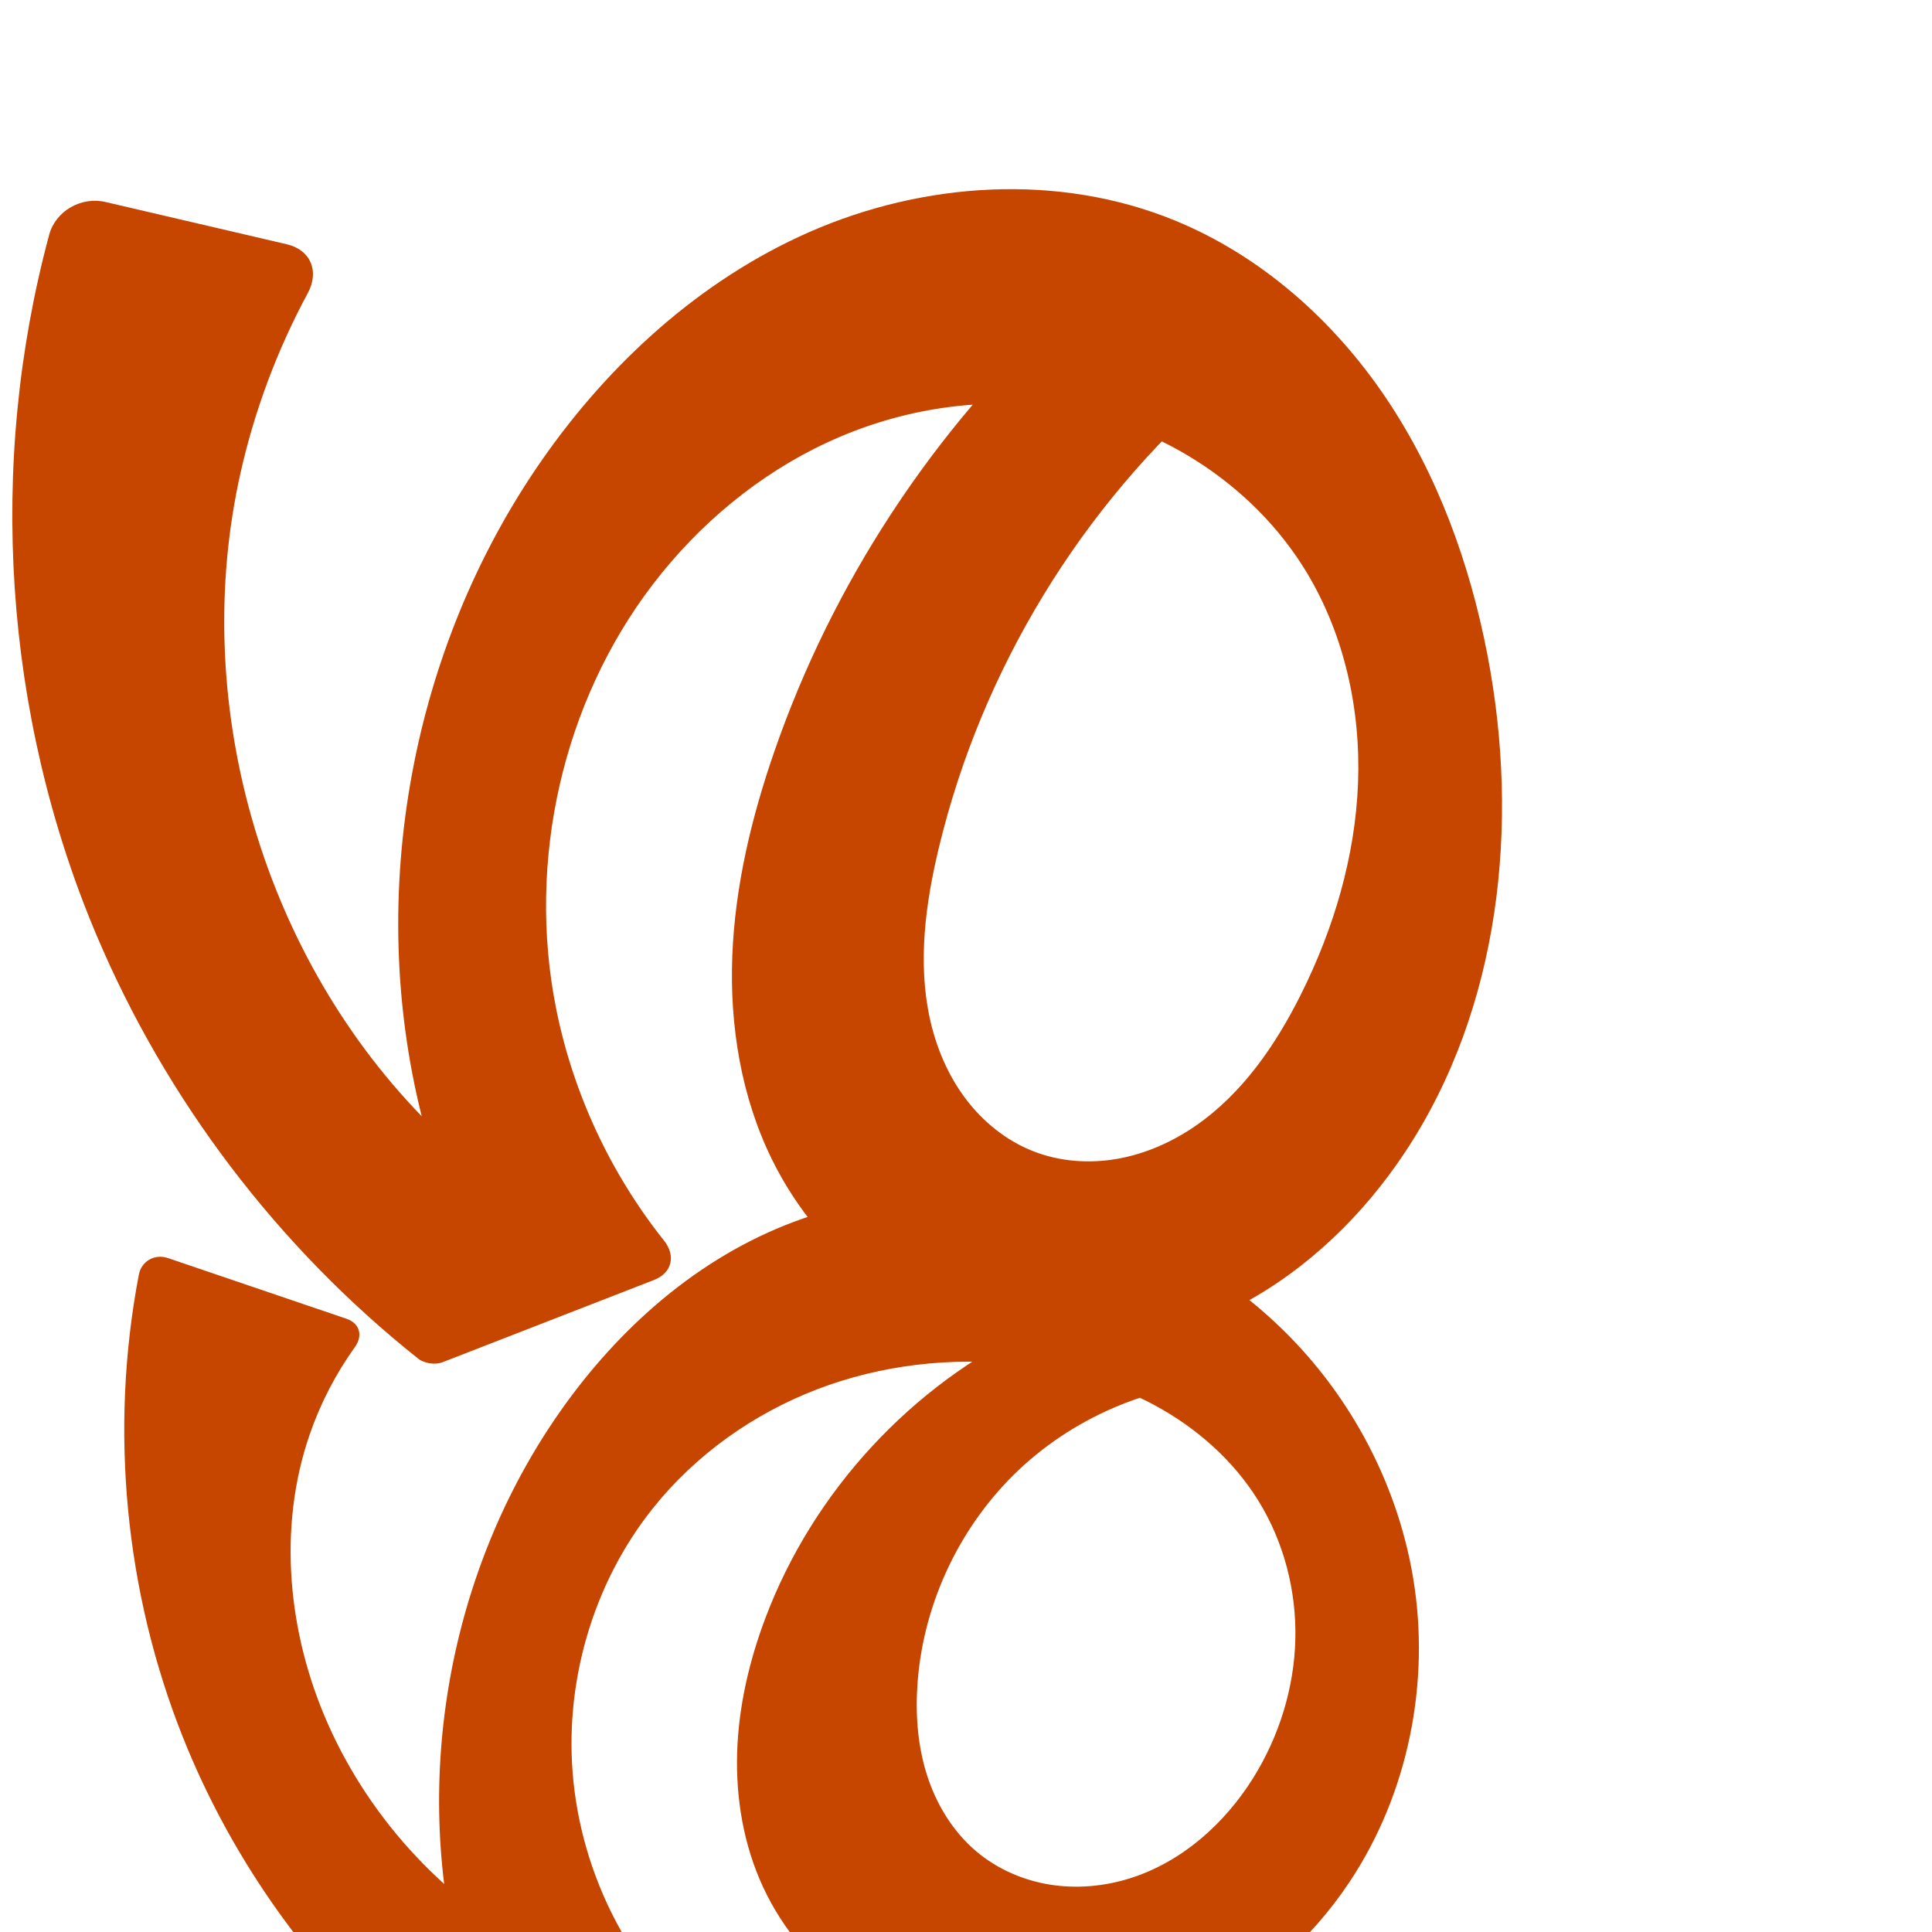 <?xml version="1.0" encoding="UTF-8" standalone="no"?>
<svg
   xmlns:dc="http://purl.org/dc/elements/1.1/"
   xmlns:cc="http://creativecommons.org/ns#"
   xmlns:rdf="http://www.w3.org/1999/02/22-rdf-syntax-ns#"
   xmlns:svg="http://www.w3.org/2000/svg"
   xmlns="http://www.w3.org/2000/svg"
   xmlns:sodipodi="http://sodipodi.sourceforge.net/DTD/sodipodi-0.dtd"
   xmlns:inkscape="http://www.inkscape.org/namespaces/inkscape"
   xml:space="preserve"
   width="1000"
   height="1000"
   version="1.1"
   style="clip-rule:evenodd;fill-rule:evenodd;image-rendering:optimizeQuality;shape-rendering:geometricPrecision;text-rendering:geometricPrecision"
   viewBox="0 0 1000 1000"
   id="svg10"
   sodipodi:docname="ശ്ശ.svg"
   inkscape:version="1.0.2 (e86c870879, 2021-01-15)"><path
   style="clip-rule:evenodd;fill:#c64600;fill-rule:nonzero;stroke:none;stroke-width:7.197px;stroke-linecap:butt;stroke-linejoin:miter;stroke-opacity:1;image-rendering:optimizeQuality;shape-rendering:geometricPrecision;text-rendering:geometricPrecision"
   d="M 148.401,126.417 54.535,104.536 C 42.072,101.63 28.789,109.156 25.457,121.511 -6.604,240.386 1.893,369.951 49.712,483.456 85.788,569.087 143.716,645.399 216.445,703.225 c 3.171,2.522 8.834,3.336 12.61,1.867 L 338.514,662.514 c 9.35,-3.637 11.406,-12.569 5.159,-20.418 -27.818,-34.952 -47.209,-76.6 -55.896,-120.427 -15.034,-75.853 3.232,-158.009 50.277,-219.381 23.794,-31.04 54.693,-56.823 90.166,-73.292 35.473,-16.469 75.525,-23.439 114.31,-18.411 54.326,7.043 105.486,38.762 133.784,85.668 19.609,32.504 28.051,71.156 26.6,109.089 -1.45,37.933 -12.497,75.156 -29.435,109.128 -13.163,26.402 -30.45,51.591 -54.747,68.325 -12.148,8.367 -25.948,14.479 -40.478,17.022 -14.53,2.543 -29.793,1.435 -43.52,-3.965 -13.959,-5.491 -26.047,-15.307 -35.046,-27.307 -9,-12 -14.979,-26.125 -18.262,-40.761 -6.565,-29.273 -2.462,-59.918 4.55,-89.087 22.132,-92.063 73.742,-176.801 145.386,-238.709 L 550.984,160.086 c -67.872,62.315 -119.967,141.681 -150.14,228.741 -11.847,34.183 -20.401,69.766 -21.803,105.917 -1.403,36.151 4.572,72.979 20.552,105.436 12.465,25.318 30.947,47.687 53.639,64.462 22.692,16.776 49.57,27.904 77.522,31.784 38.399,5.329 78.189,-3.162 112.338,-21.511 34.149,-18.349 62.753,-46.234 84.17,-78.547 49.27,-74.338 59.506,-169.784 42.644,-257.36 -9.1,-47.261 -25.817,-93.464 -52.75,-133.351 C 690.223,165.768 652.696,132.403 608.165,114.143 548.082,89.506 478.084,94.024 418.663,120.217 362.462,144.991 315.377,187.973 280.316,238.401 212.633,335.749 189.416,462.777 218.287,577.772 134.584,491.467 98.125,361.917 124.529,244.624 c 7.286,-32.367 19.041,-63.721 34.792,-92.919 6.075,-11.261 1.542,-22.382 -10.921,-25.288 z"
   id="path871"
   inkscape:path-effect="#path-effect873;#path-effect864"
   inkscape:original-d="M 170.96681,131.67766 31.96904,99.2753 c 0,0 -26.3214373,263.79484 17.74314,384.18045 32.420395,88.57339 172.50583,224.29598 172.50583,224.29598 l 133.22631,-51.82296 c 0,0 -61.6279,-84.5087 -67.66601,-134.25933 -9.03899,-74.47618 -0.16669,-160.27091 50.2766,-219.38073 46.49409,-54.48218 128.63598,-97.05692 204.47606,-91.70328 54.46543,3.84481 108.96437,41.62876 133.78399,85.6678 36.52216,64.80352 35.96842,154.50868 -2.83452,218.21758 -26.60303,43.67837 -87.18287,98.9971 -138.74507,81.38182 C 478.48195,576.63467 479.07782,492.74817 485.97768,438.69714 497.49895,348.44361 631.36325,199.98856 631.36325,199.98856 L 550.98393,160.0856 c 0,0 -123.93771,143.28701 -150.14039,228.74058 -20.81626,67.88704 -32.90123,148.40983 -1.25145,211.35257 24.36154,48.44842 77.11095,91.85587 131.1615,96.24585 73.26395,5.9505 153.08317,-40.75163 196.50817,-100.05832 C 778.63329,526.2068 790.27175,423.77196 769.90584,339.00669 748.90895,251.61524 695.86512,155.37815 608.1648,114.14344 552.07718,87.77228 476.97789,98.15439 418.66276,120.21728 360.15213,142.35416 310.10887,187.74077 280.31592,238.40149 220.78951,339.62175 218.28699,577.7722 218.28699,577.7722 c 0,0 -100.43016,-217.97791 -93.7576,-333.14801 2.35446,-40.6386 46.43742,-112.94653 46.43742,-112.94653 z"
   sodipodi:nodetypes="ccaccaaaaaaaccaaaaaaaacac" /><sodipodi:namedview
   pagecolor="#ffffff"
   bordercolor="#666666"
   borderopacity="1"
   objecttolerance="10"
   gridtolerance="10"
   guidetolerance="10"
   inkscape:pageopacity="0"
   inkscape:pageshadow="2"
   inkscape:window-width="1920"
   inkscape:window-height="1007"
   id="namedview12"
   showgrid="false"
   inkscape:zoom="0.84890884"
   inkscape:cx="396.23728"
   inkscape:cy="679.22126"
   inkscape:window-x="1920"
   inkscape:window-y="0"
   inkscape:window-maximized="1"
   inkscape:current-layer="svg10"
   showguides="true"
   inkscape:guide-bbox="true"
   inkscape:document-rotation="0"><sodipodi:guide
     position="0,1000"
     orientation="0,1"
     id="guide16"
     inkscape:label=""
     inkscape:locked="true"
     inkscape:color="rgb(0,0,255)" /><sodipodi:guide
     position="1763.312,2036.169"
     orientation="1000,0"
     id="guide18" /><sodipodi:guide
     position="0,200"
     orientation="0,1"
     id="guide20"
     inkscape:label="base"
     inkscape:locked="true"
     inkscape:color="rgb(0,0,255)" /><inkscape:grid
     type="xygrid"
     id="grid24"
     originx="-473.376"
     originy="-489.692" /><sodipodi:guide
     position="0,0"
     orientation="0,1"
     id="guide34"
     inkscape:label="bottom"
     inkscape:locked="true"
     inkscape:color="rgb(0,0,255)" /><sodipodi:guide
     position="225.051,1693.319"
     orientation="0,1"
     id="guide44"
     inkscape:label=""
     inkscape:locked="false"
     inkscape:color="rgb(0,0,255)" /><sodipodi:guide
     position="0,900"
     orientation="0,1"
     id="guide46"
     inkscape:label=""
     inkscape:locked="true"
     inkscape:color="rgb(0,0,255)" /><sodipodi:guide
     position="788.205,394.741"
     orientation="-1,0"
     id="guide841"
     inkscape:label="width"
     inkscape:locked="false"
     inkscape:color="rgb(0,0,255)" /><sodipodi:guide
     position="57.721,438.102"
     orientation="0,-1"
     id="guide868" /></sodipodi:namedview>
 <defs
   id="defs4"><inkscape:path-effect
   effect="fillet_chamfer"
   id="path-effect864"
   is_visible="true"
   lpeversion="1"
   satellites_param="F,0,0,1,0,23.171,0,1 @ F,0,0,1,0,23.171,0,1 @ F,0,0,1,0,0,0,1 @ F,0,0,1,0,7.336,0,1 @ F,0,0,1,0,18.166,0,1 @ F,0,0,1,0,0,0,1 @ F,0,0,1,0,0,0,1 @ F,0,0,1,0,0,0,1 @ F,0,0,1,0,0,0,1 @ F,0,0,1,0,0,0,1 @ F,0,0,1,0,0,0,1 @ F,0,0,1,0,0,0,1 @ F,0,0,1,0,0,0,1 @ F,0,0,1,0,0,0,1 @ F,0,0,1,0,0,0,1 @ F,0,0,1,0,0,0,1 @ F,0,0,1,0,0,0,1 @ F,0,0,1,0,0,0,1 @ F,0,0,1,0,0,0,1 @ F,0,0,1,0,0,0,1 @ F,0,0,1,0,0,0,1 @ F,0,0,1,0,0,0,1 @ F,0,0,1,0,0,0,1 @ F,0,0,1,0,0,0,1 @ F,0,0,1,0,0,0,1 @ F,0,0,1,0,0,0,1 @ F,0,0,1,0,0,0,1 @ F,0,0,1,0,0,0,1 @ F,0,0,1,0,0,0,1 @ F,0,0,1,0,0,0,1 @ F,0,0,1,0,0,0,1 @ F,0,0,1,0,0,0,1 @ F,0,0,1,0,0,0,1 @ F,0,0,1,0,0,0,1"
   unit="px"
   method="auto"
   mode="F"
   radius="0"
   chamfer_steps="1"
   flexible="false"
   use_knot_distance="true"
   apply_no_radius="true"
   apply_with_radius="true"
   only_selected="true"
   hide_knots="false" /><inkscape:path-effect
   effect="fillet_chamfer"
   id="path-effect862"
   is_visible="true"
   lpeversion="1"
   satellites_param="F,0,0,1,0,13.142,0,1 @ F,0,0,1,0,13.142,0,1 @ F,0,0,1,0,0,0,1 @ F,0,1,1,0,20.399,0,1 @ F,0,1,1,0,20.399,0,1 @ F,0,0,1,0,0,0,1 @ F,0,0,1,0,0,0,1 @ F,0,0,1,0,0,0,1 @ F,0,0,1,0,0,0,1 @ F,0,0,1,0,0,0,1 @ F,0,0,1,0,0,0,1 @ F,0,0,1,0,0,0,1 @ F,0,0,1,0,0,0,1 @ F,0,0,1,0,0,0,1 @ F,0,0,1,0,0,0,1 @ F,0,0,1,0,0,0,1 @ F,0,0,1,0,0,0,1 @ F,0,0,1,0,0,0,1 @ F,0,0,1,0,0,0,1 @ F,0,0,1,0,0,0,1 @ F,0,0,1,0,0,0,1 @ F,0,0,1,0,0,0,1 @ F,0,0,1,0,0,0,1 @ F,0,0,1,0,0,0,1 @ F,0,0,1,0,0,0,1 @ F,0,0,1,0,0,0,1 @ F,0,0,1,0,0,0,1 @ F,0,0,1,0,0,0,1 @ F,0,0,1,0,0,0,1 @ F,0,0,1,0,0,0,1 @ F,0,0,1,0,0,0,1 @ F,0,0,1,0,0,0,1 @ F,0,0,1,0,0,0,1 @ F,0,0,1,0,0,0,1 @ F,0,0,1,0,0,0,1 @ F,0,0,1,0,0,0,1 @ F,0,0,1,0,0,0,1"
   unit="px"
   method="auto"
   mode="F"
   radius="0"
   chamfer_steps="1"
   flexible="false"
   use_knot_distance="true"
   apply_no_radius="true"
   apply_with_radius="true"
   only_selected="true"
   hide_knots="false" /><inkscape:path-effect
   effect="fillet_chamfer"
   id="path-effect896"
   is_visible="true"
   lpeversion="1"
   satellites_param="F,0,0,1,0,44.528,0,1 @ F,0,0,1,0,20.637,0,1 @ F,0,0,1,0,0,0,1 @ F,0,0,1,0,34.572,0,1 @ F,0,0,1,0,34.572,0,1 @ F,0,0,1,0,0,0,1 @ F,0,0,1,0,0,0,1 @ F,0,0,1,0,0,0,1 @ F,0,0,1,0,0,0,1 @ F,0,0,1,0,0,0,1 @ F,0,0,1,0,0,0,1 @ F,0,0,1,0,0,0,1 @ F,0,0,1,0,0,0,1 @ F,0,0,1,0,0,0,1 @ F,0,0,1,0,0,0,1 @ F,0,0,1,0,0,0,1 @ F,0,0,1,0,0,0,1 @ F,0,0,1,0,0,0,1 @ F,0,0,1,0,0,0,1 @ F,0,0,1,0,0,0,1 @ F,0,0,1,0,0,0,1 @ F,0,0,1,0,0,0,1 @ F,0,0,1,0,0,0,1 @ F,0,0,1,0,0,0,1 @ F,0,0,1,0,0,0,1 @ F,0,0,1,0,0,0,1 @ F,0,0,1,0,0,0,1 @ F,0,0,1,0,0,0,1 @ F,0,0,1,0,0,0,1 @ F,0,0,1,0,0,0,1 @ F,0,0,1,0,0,0,1 @ F,0,0,1,0,0,0,1 @ F,0,0,1,0,0,0,1 @ F,0,0,1,0,0,0,1"
   unit="px"
   method="auto"
   mode="F"
   radius="0"
   chamfer_steps="1"
   flexible="false"
   use_knot_distance="true"
   apply_no_radius="true"
   apply_with_radius="true"
   only_selected="true"
   hide_knots="false" /><inkscape:path-effect
   effect="fillet_chamfer"
   id="path-effect894"
   is_visible="true"
   lpeversion="1"
   satellites_param="F,0,0,1,0,44.674,0,1 @ F,0,0,1,0,44.674,0,1 @ F,0,0,1,0,0,0,1 @ F,0,0,1,0,25.919,0,1 @ F,0,0,1,0,25.919,0,1 @ F,0,0,1,0,0,0,1 @ F,0,0,1,0,0,0,1 @ F,0,0,1,0,0,0,1 @ F,0,0,1,0,1.012,0,1 @ F,0,0,1,0,0,0,1 @ F,0,0,1,0,0,0,1 @ F,0,0,1,0,0,0,1 @ F,0,0,1,0,0,0,1 @ F,0,0,1,0,0,0,1 @ F,0,0,1,0,0,0,1 @ F,0,0,1,0,0,0,1 @ F,0,0,1,0,0,0,1 @ F,0,0,1,0,0,0,1 @ F,0,0,1,0,0,0,1 @ F,0,0,1,0,0,0,1 @ F,0,0,1,0,0,0,1 @ F,0,0,1,0,0,0,1 @ F,0,0,1,0,0,0,1 @ F,0,0,1,0,0,0,1 @ F,0,0,1,0,0,0,1 @ F,0,0,1,0,0,0,1 @ F,0,0,1,0,0,0,1 @ F,0,0,1,0,0,0,1 @ F,0,0,1,0,0,0,1 @ F,0,0,1,0,0,0,1 @ F,0,0,1,0,0,0,1 @ F,0,0,1,0,0,0,1 @ F,0,0,1,0,0,0,1 @ F,0,0,1,0,0,0,1 @ F,0,0,1,0,0,0,1 @ F,0,0,1,0,0,0,1"
   unit="px"
   method="auto"
   mode="F"
   radius="0"
   chamfer_steps="1"
   flexible="false"
   use_knot_distance="true"
   apply_no_radius="true"
   apply_with_radius="true"
   only_selected="true"
   hide_knots="true" /><inkscape:path-effect
   effect="spiro"
   id="path-effect891"
   is_visible="true"
   lpeversion="1" /><inkscape:path-effect
   effect="fillet_chamfer"
   id="path-effect917"
   is_visible="true"
   lpeversion="1"
   satellites_param="F,0,0,1,0,51.017,0,1 @ F,0,0,1,0,45.274,0,1 @ F,0,0,1,0,0,0,1 @ F,0,0,1,0,0,0,1 @ F,0,0,1,0,0,0,1 @ F,0,0,1,0,0,0,1 @ F,0,0,1,0,0,0,1 @ F,0,0,1,0,0,0,1 @ F,0,0,1,0,0,0,1 @ F,0,0,1,0,0,0,1 @ F,0,0,1,0,0,0,1 @ F,0,0,1,0,0,0,1 @ F,0,0,1,0,0,0,1 @ F,0,0,1,0,0,0,1 @ F,0,0,1,0,0,0,1 @ F,0,0,1,0,0,0,1 @ F,0,0,1,0,0,0,1 @ F,0,0,1,0,0,0,1 @ F,0,0,1,0,0,0,1 @ F,0,0,1,0,0,0,1 @ F,0,0,1,0,0,0,1 @ F,0,0,1,0,0,0,1 @ F,0,0,1,0,0,0,1 @ F,0,0,1,0,0,0,1 @ F,0,0,1,0,0,0,1 @ F,0,0,1,0,0,0,1 @ F,0,0,1,0,0,0,1 @ F,0,0,1,0,0,0,1 @ F,0,0,1,0,0,0,1 @ F,0,0,1,0,0,0,1 @ F,0,0,1,0,0,0,1 @ F,0,0,1,0,0,0,1 @ F,0,0,1,0,0,0,1 @ F,0,0,1,0,0,0,1 @ F,0,0,1,0,0,0,1 @ F,0,0,1,0,0,0,1 @ F,0,0,1,0,0,0,1"
   unit="px"
   method="auto"
   mode="F"
   radius="0"
   chamfer_steps="1"
   flexible="false"
   use_knot_distance="true"
   apply_no_radius="true"
   apply_with_radius="true"
   only_selected="true"
   hide_knots="false" /><inkscape:path-effect
   effect="spiro"
   id="path-effect902"
   is_visible="true"
   lpeversion="1" /><inkscape:path-effect
   effect="spiro"
   id="path-effect879"
   is_visible="true"
   lpeversion="1" /><inkscape:path-effect
   effect="spiro"
   id="path-effect874"
   is_visible="true"
   lpeversion="1" /><inkscape:path-effect
   effect="fillet_chamfer"
   id="path-effect852"
   is_visible="true"
   lpeversion="1"
   satellites_param="F,0,0,1,0,0,0,1 @ F,0,0,1,0,0,0,1 @ F,0,0,1,0,0,0,1 @ F,0,0,1,0,0,0,1 @ F,0,0,1,0,0,0,1 @ F,0,0,1,0,0,0,1 @ F,0,0,1,0,0,0,1 @ F,0,0,1,0,0,0,1 @ F,0,0,1,0,0,0,1 @ F,0,0,1,0,0,0,1 @ F,0,0,1,0,0,0,1 | F,0,1,1,0,26.805,0,1 @ F,0,0,1,0,0,0,1 @ F,0,0,1,0,0,0,1 @ F,0,0,1,0,0,0,1 @ F,0,0,1,0,0,0,1 @ F,0,0,1,0,0,0,1 @ F,0,0,1,0,0,0,1 @ F,0,0,1,0,0,0,1 @ F,0,0,1,0,0,0,1 @ F,0,0,1,0,0,0,1 @ F,0,0,1,0,0,0,1 @ F,0,0,1,0,0,0,1 @ F,0,0,1,0,0,0,1 @ F,0,0,1,0,0,0,1 @ F,0,0,1,0,0,0,1 @ F,0,0,1,0,0,0,1 @ F,0,0,1,0,0,0,1 @ F,0,0,1,0,0,0,1 @ F,0,0,1,0,0,0,1 @ F,0,0,1,0,0,0,1 @ F,0,0,1,0,0,0,1 @ F,0,0,1,0,0,0,1 @ F,0,0,1,0,0,0,1 @ F,0,0,1,0,0,0,1 @ F,0,0,1,0,0,0,1 @ F,0,0,1,0,0,0,1 @ F,0,0,1,0,0,0,1 @ F,0,0,1,0,0,0,1 @ F,0,0,1,0,0,0,1 @ F,0,0,1,0,0,0,1 @ F,0,0,1,0,0,0,1 @ F,0,0,1,0,0,0,1 @ F,0,0,1,0,0,0,1 @ F,0,0,1,0,0,0,1 @ F,0,0,1,0,0,0,1 @ F,0,0,1,0,0,0,1 @ F,0,0,1,0,0,0,1 @ F,0,1,1,0,26.805,0,1"
   unit="px"
   method="auto"
   mode="F"
   radius="0"
   chamfer_steps="1"
   flexible="false"
   use_knot_distance="true"
   apply_no_radius="true"
   apply_with_radius="true"
   only_selected="true"
   hide_knots="false" /><inkscape:path-effect
   effect="fillet_chamfer"
   id="path-effect851"
   is_visible="true"
   lpeversion="1"
   satellites_param="F,0,0,1,0,0,0,1 @ F,0,0,1,0,0,0,1 @ F,0,0,1,0,0,0,1 @ F,0,0,1,0,0,0,1 @ F,0,0,1,0,0,0,1 @ F,0,0,1,0,0,0,1 @ F,0,0,1,0,0,0,1 @ F,0,0,1,0,0,0,1 @ F,0,0,1,0,0,0,1 @ F,0,0,1,0,0,0,1 | F,0,1,1,0,29.585,0,1 @ F,0,0,1,0,0,0,1 @ F,0,0,1,0,0,0,1 @ F,0,0,1,0,0,0,1 @ F,0,0,1,0,0,0,1 @ F,0,0,1,0,0,0,1 @ F,0,0,1,0,0,0,1 @ F,0,0,1,0,0,0,1 @ F,0,0,1,0,0,0,1 @ F,0,0,1,0,0,0,1 @ F,0,0,1,0,0,0,1 @ F,0,0,1,0,0,0,1 @ F,0,0,1,0,0,0,1 @ F,0,0,1,0,0,0,1 @ F,0,0,1,0,0,0,1 @ F,0,0,1,0,0,0,1 @ F,0,0,1,0,0,0,1 @ F,0,0,1,0,0,0,1 @ F,0,0,1,0,0,0,1 @ F,0,0,1,0,0,0,1 @ F,0,0,1,0,0,0,1 @ F,0,0,1,0,0,0,1 @ F,0,0,1,0,0,0,1 @ F,0,0,1,0,0,0,1 @ F,0,0,1,0,0,0,1 @ F,0,0,1,0,0,0,1 @ F,0,0,1,0,0,0,1 @ F,0,0,1,0,0,0,1 @ F,0,0,1,0,0,0,1 @ F,0,0,1,0,0,0,1 @ F,0,0,1,0,0,0,1 @ F,0,0,1,0,0,0,1 @ F,0,0,1,0,0,0,1 @ F,0,0,1,0,0,0,1 @ F,0,0,1,0,0,0,1 @ F,0,0,1,0,0,0,1 @ F,0,0,1,0,0,0,1 @ F,0,0,1,0,0,0,1 @ F,0,0,1,0,0,0,1 @ F,0,1,1,0,29.585,0,1"
   unit="px"
   method="auto"
   mode="F"
   radius="0"
   chamfer_steps="1"
   flexible="false"
   use_knot_distance="true"
   apply_no_radius="true"
   apply_with_radius="true"
   only_selected="true"
   hide_knots="false" /><inkscape:path-effect
   effect="spiro"
   id="path-effect34"
   is_visible="true"
   lpeversion="1" /><inkscape:path-effect
   effect="spiro"
   id="path-effect866"
   is_visible="true"
   lpeversion="1" /><inkscape:path-effect
   effect="spiro"
   id="path-effect853"
   is_visible="true"
   lpeversion="1" /><inkscape:path-effect
   effect="spiro"
   id="path-effect854"
   is_visible="true"
   lpeversion="1" />
  <style
   type="text/css"
   id="style2">
   <![CDATA[
    .fil0 {fill:#EF7F1A;fill-rule:nonzero}
   ]]>
  </style>
 <inkscape:path-effect
   effect="spiro"
   id="path-effect1214"
   is_visible="true"
   lpeversion="1" /><inkscape:path-effect
   effect="spiro"
   id="path-effect1195"
   is_visible="true"
   lpeversion="1" /><inkscape:path-effect
   effect="spiro"
   id="path-effect992"
   is_visible="true"
   lpeversion="1" /><inkscape:path-effect
   effect="spiro"
   id="path-effect287"
   is_visible="true"
   lpeversion="1" /><inkscape:path-effect
   effect="spiro"
   id="path-effect1032"
   is_visible="true"
   lpeversion="1" /><inkscape:path-effect
   effect="spiro"
   id="path-effect1102"
   is_visible="true"
   lpeversion="1" /><inkscape:path-effect
   effect="spiro"
   id="path-effect873"
   is_visible="true"
   lpeversion="1" /><inkscape:path-effect
   effect="fillet_chamfer"
   id="path-effect874-1"
   is_visible="true"
   lpeversion="1"
   satellites_param="F,0,0,1,0,49.033,0,1 @ F,0,0,1,0,49.033,0,1 @ F,0,0,1,0,0,0,1 @ F,0,1,1,0,33.838,0,1 @ F,0,1,1,0,33.838,0,1 @ F,0,0,1,0,0,0,1 @ F,0,0,1,0,0,0,1 @ F,0,0,1,0,0,0,1 @ F,0,0,1,0,0,0,1 @ F,0,0,1,0,0,0,1 @ F,0,0,1,0,0,0,1 @ F,0,0,1,0,0,0,1 @ F,0,0,1,0,0,0,1 @ F,0,0,1,0,0,0,1 @ F,0,0,1,0,0,0,1 @ F,0,0,1,0,0,0,1 @ F,0,0,1,0,0,0,1 @ F,0,0,1,0,0,0,1 @ F,0,0,1,0,0,0,1 @ F,0,0,1,0,0,0,1 @ F,0,0,1,0,0,0,1 @ F,0,0,1,0,0,0,1 @ F,0,0,1,0,0,0,1 @ F,0,0,1,0,0,0,1 @ F,0,0,1,0,0,0,1 @ F,0,0,1,0,0,0,1 @ F,0,0,1,0,0,0,1 @ F,0,0,1,0,0,0,1 @ F,0,0,1,0,0,0,1 @ F,0,0,1,0,0,0,1 @ F,0,0,1,0,0,0,1 @ F,0,0,1,0,0,0,1 @ F,0,0,1,0,0,0,1 @ F,0,0,1,0,0,0,1"
   unit="px"
   method="auto"
   mode="F"
   radius="0"
   chamfer_steps="1"
   flexible="false"
   use_knot_distance="true"
   apply_no_radius="true"
   apply_with_radius="true"
   only_selected="true"
   hide_knots="false" /></defs>
 
<path
   style="clip-rule:evenodd;fill:#c64600;fill-rule:nonzero;stroke:none;stroke-width:5.62px;stroke-linecap:butt;stroke-linejoin:miter;stroke-opacity:1;image-rendering:optimizeQuality;shape-rendering:geometricPrecision;text-rendering:geometricPrecision"
   d="M 179.337,682.585 86.961,651.182 c -6.872,-2.336 -13.747,1.509 -15.108,8.638 -15.272,80.039 -7.22,164.433 23.097,240.081 23.821,59.437 61.206,113.376 108.396,156.647 8.303,7.613 23.62,9.52 33.808,4.711 l 76.595,-36.156 c 10.188,-4.809 13.073,-16.129 7.561,-25.948 -13.286,-23.669 -21.716,-50.067 -24.495,-77.072 -5.156,-50.104 9.716,-102.122 41.168,-141.464 22.098,-27.641 51.944,-48.87 84.993,-61.526 33.049,-12.655 69.204,-16.799 104.372,-12.853 24.431,2.741 48.57,9.397 70.211,21.059 21.642,11.662 40.726,28.454 53.686,49.345 13.302,21.443 19.875,46.899 19.214,72.124 -0.661,25.225 -8.479,50.147 -21.839,71.554 -14.838,23.776 -37.124,43.566 -63.873,51.928 -13.375,4.181 -27.71,5.449 -41.539,3.187 -13.829,-2.262 -27.122,-8.1 -37.833,-17.135 -12.305,-10.379 -20.942,-24.729 -25.743,-40.094 -4.801,-15.365 -5.899,-31.726 -4.658,-47.776 3.202,-41.417 22.349,-81.4 52.611,-109.859 30.261,-28.459 71.343,-45.118 112.879,-45.773 L 535.177,686.99 c -63.378,29.829 -114.362,85.052 -139.045,150.606 -8.394,22.292 -13.864,45.815 -14.588,69.624 -0.724,23.809 3.4,47.926 13.429,69.533 10.313,22.22 26.767,41.449 46.699,55.689 19.932,14.241 43.273,23.53 67.425,27.626 36.119,6.126 73.993,0.566 107.229,-14.843 33.236,-15.409 61.776,-40.503 82.101,-70.983 30.486,-45.718 42.048,-103.36 32.997,-157.56 -7.298,-43.702 -27.645,-85.054 -57.357,-117.922 -29.712,-32.868 -68.641,-57.203 -111.025,-70.114 -52.499,-15.991 -110.662,-14.167 -161.14,7.369 -48.479,20.683 -88.395,58.524 -117.389,102.539 -55.002,83.497 -71.633,191.223 -44.372,287.419 l 40.689,-15.366 C 231.966,985.187 192.137,942.803 169.8,892.457 149.024,845.631 143.573,791.093 160.238,742.651 c 5.568,-16.184 13.516,-31.545 23.49,-45.453 4.229,-5.897 2.48,-12.277 -4.392,-14.613 z"
   id="path871-0"
   inkscape:path-effect="#path-effect891;#path-effect862"
   inkscape:original-d="M 191.77901,686.81505 74.518613,646.95186 c 0,0 -8.958422,173.62795 20.431846,252.94912 24.358821,65.74183 123.757351,170.06522 123.757351,170.06522 l 113.48851,-53.5717 c 0,0 -34.10991,-60.75968 -35.38048,-94.31245 -1.85839,-49.07558 8.05847,-105.19238 41.16827,-141.46368 45.72068,-50.08633 121.72072,-79.20574 189.36478,-74.37855 47.38075,3.38117 100.38168,29.13253 123.89707,70.40472 23.71297,41.61896 26.93023,105.98183 -2.62502,143.67706 -30.47938,38.87387 -99.6422,61.1958 -143.2448,37.97978 C 478.01887,943.7351 467.56264,900.52544 474.975,870.43136 493.08523,796.90407 640.46472,714.79931 640.46472,714.79931 L 535.1772,686.99011 c 0,0 -114.77844,94.34191 -139.0447,150.60557 -19.27794,44.69767 -26.45732,95.71972 -1.15901,139.15702 20.18828,34.6634 56.9815,78.9833 114.12433,83.3158 76.67275,5.8132 145.98569,-31.7648 189.32987,-85.8259 33.56567,-41.86483 46.89186,-105.73078 32.99674,-157.55977 -21.78716,-81.26644 -90.80264,-155.47407 -168.38245,-188.03614 -49.57952,-20.80968 -111.24321,-12.66688 -161.14044,7.36904 -48.21381,19.35996 -92.34405,57.01808 -117.3894,102.53852 -46.73088,84.93433 -44.37201,287.41895 -44.37201,287.41895 l 40.68878,-15.3662 c 0,0 -89.53461,-68.56416 -111.02939,-118.14988 -19.90098,-45.90902 -20.73566,-101.03268 -9.56102,-149.80577 4.77392,-20.83636 31.54051,-55.8363 31.54051,-55.8363 z"
   sodipodi:nodetypes="ccaccaaaaaaaccaaaaaaaaccaac" /></svg>
